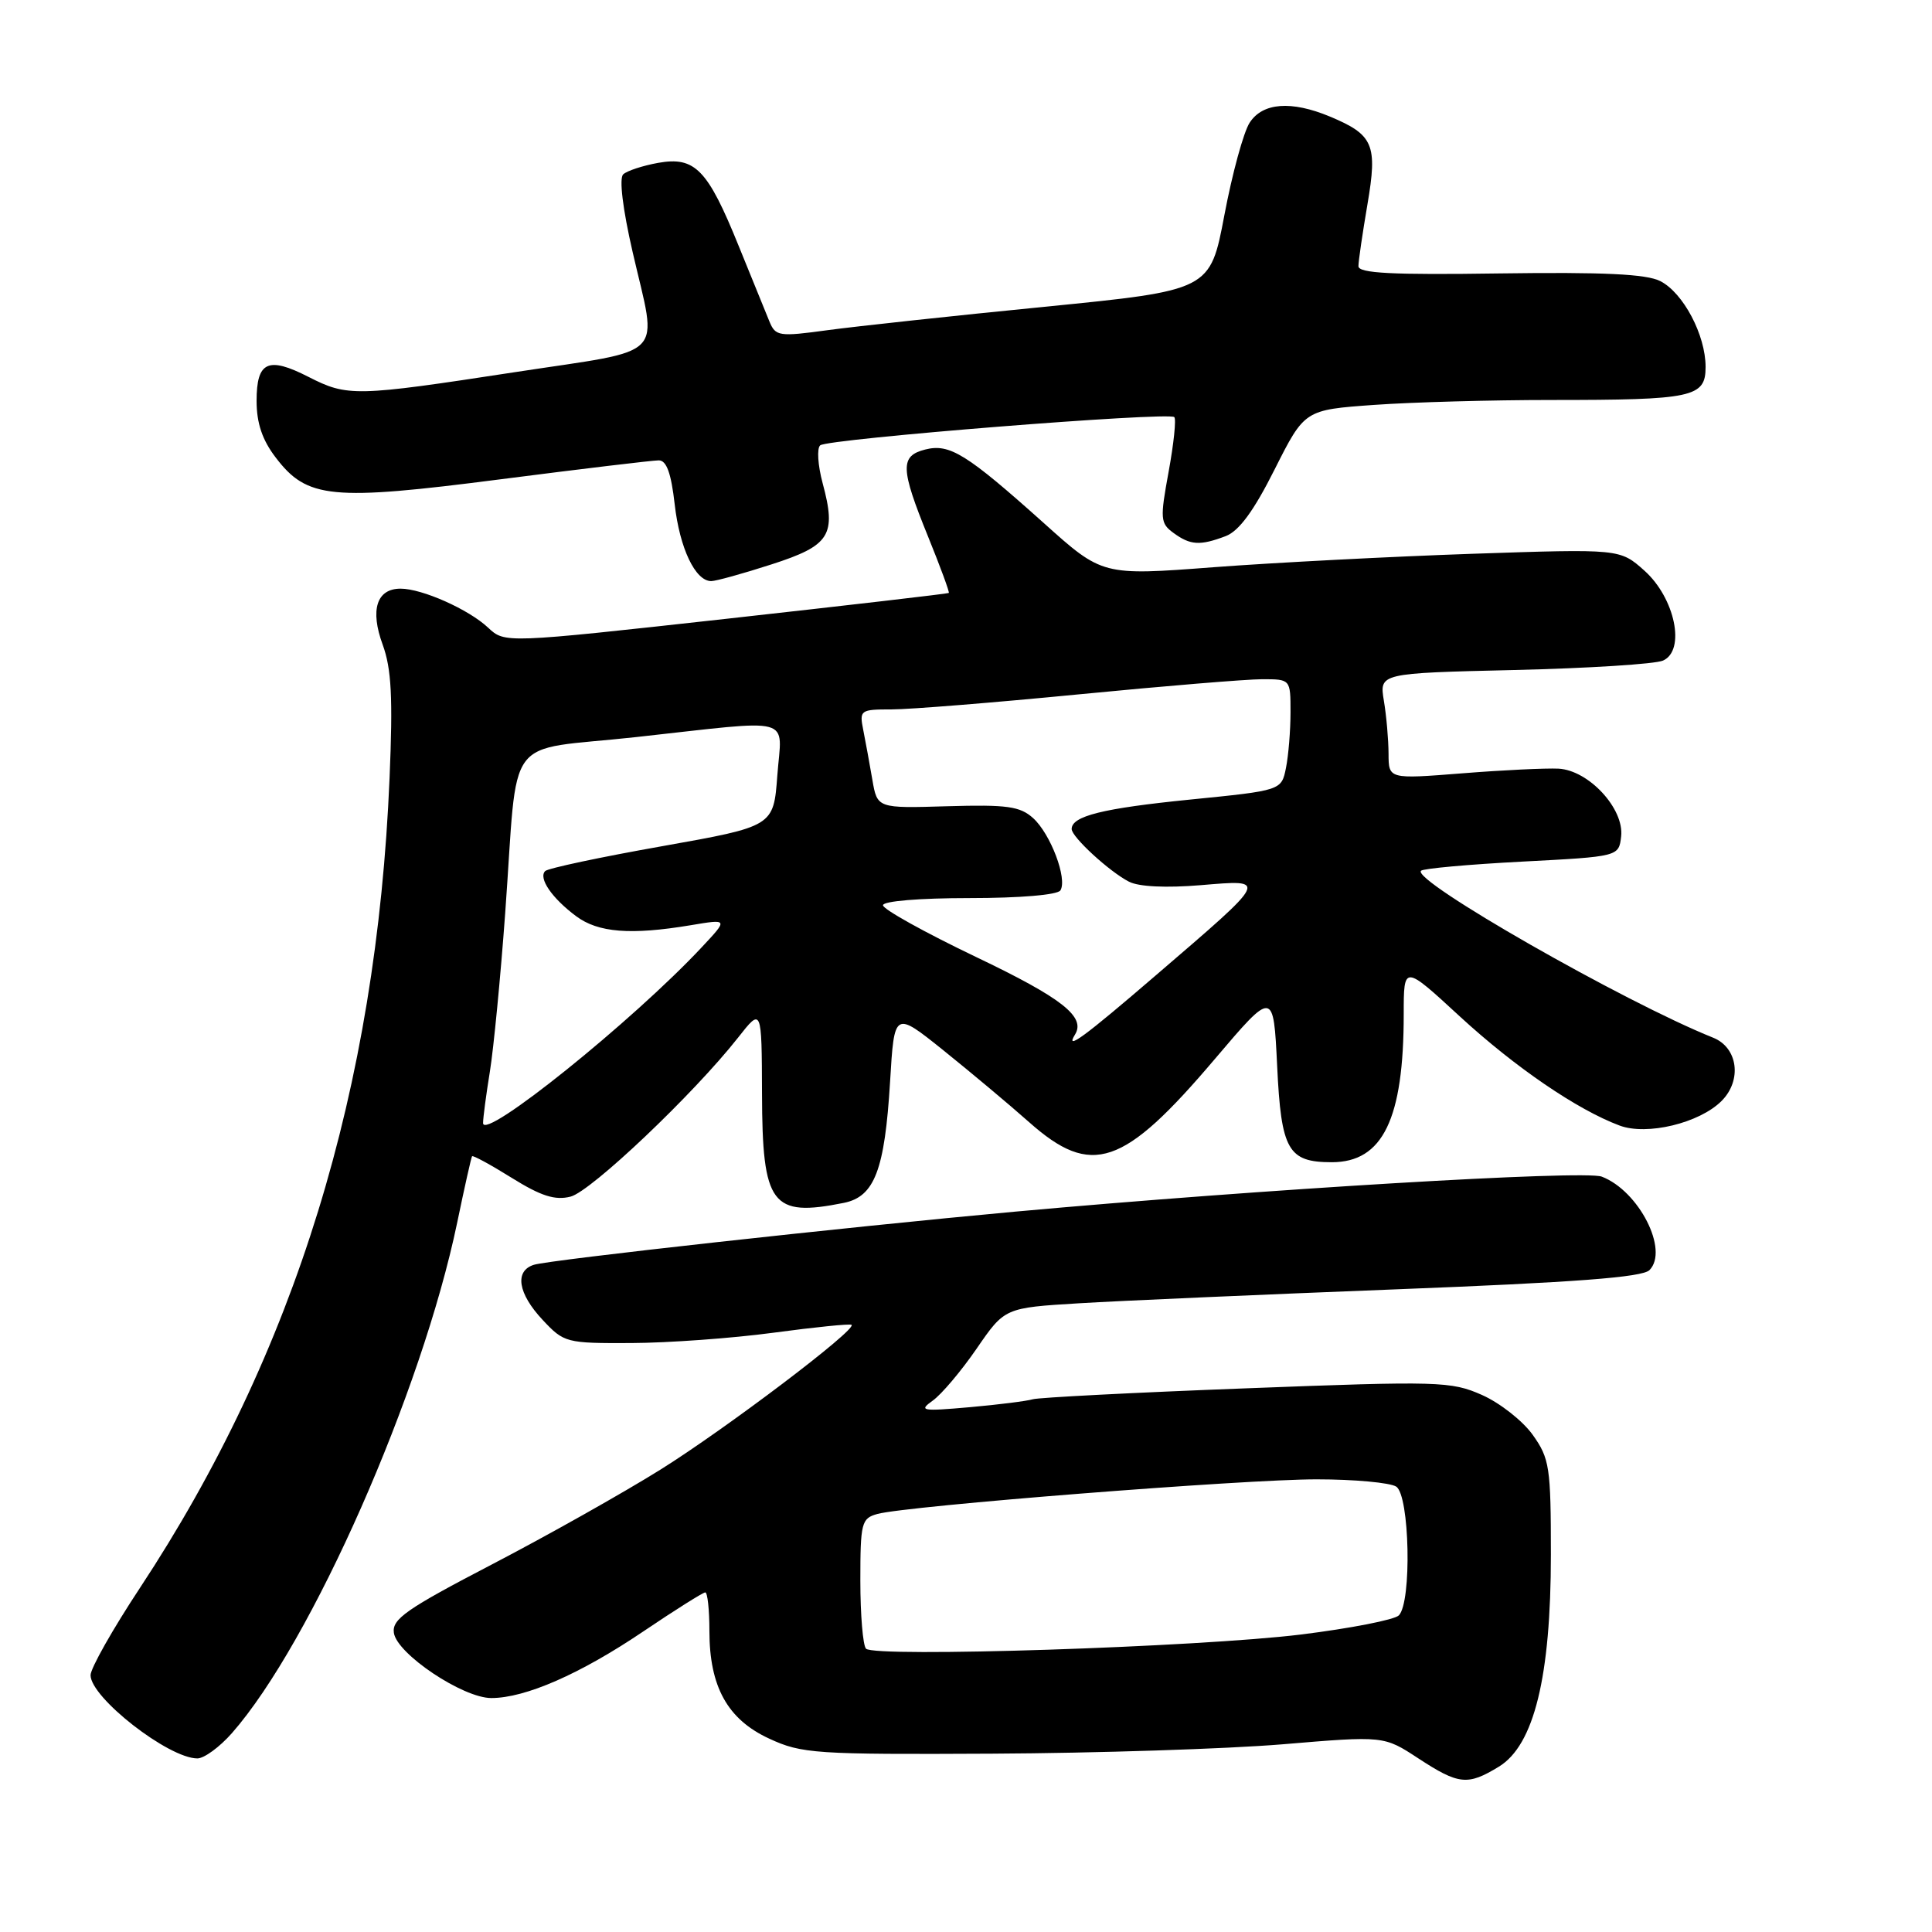 <?xml version="1.0" encoding="UTF-8" standalone="no"?>
<!DOCTYPE svg PUBLIC "-//W3C//DTD SVG 1.1//EN" "http://www.w3.org/Graphics/SVG/1.1/DTD/svg11.dtd" >
<svg xmlns="http://www.w3.org/2000/svg" xmlns:xlink="http://www.w3.org/1999/xlink" version="1.1" viewBox="0 0 256 256">
 <g >
 <path fill="currentColor"
d=" M 198.61 234.09 C 203.27 231.25 205.50 222.17 205.50 206.00 C 205.50 194.40 205.33 193.26 203.09 190.12 C 201.77 188.27 198.74 185.89 196.37 184.84 C 192.28 183.03 190.70 182.98 165.13 183.96 C 150.32 184.52 137.60 185.18 136.85 185.41 C 136.11 185.64 132.35 186.12 128.50 186.46 C 122.13 187.02 121.69 186.95 123.59 185.59 C 124.74 184.78 127.36 181.68 129.41 178.70 C 133.13 173.29 133.13 173.29 143.00 172.69 C 148.43 172.36 167.36 171.53 185.07 170.84 C 208.74 169.92 217.61 169.25 218.56 168.30 C 221.18 165.67 217.16 157.79 212.24 155.91 C 209.93 155.02 166.87 157.60 134.50 160.55 C 111.88 162.62 72.94 166.92 70.75 167.59 C 68.15 168.40 68.62 171.39 71.90 174.89 C 74.73 177.92 75.02 178.00 83.65 177.96 C 88.52 177.94 97.00 177.33 102.50 176.59 C 108.00 175.85 112.65 175.38 112.84 175.55 C 113.55 176.17 96.16 189.33 87.50 194.74 C 82.55 197.83 72.51 203.48 65.19 207.29 C 53.84 213.20 51.93 214.53 52.19 216.36 C 52.59 219.15 61.33 225.00 65.10 225.00 C 69.61 225.00 76.88 221.82 85.23 216.18 C 89.45 213.33 93.16 211.00 93.45 211.00 C 93.75 211.00 94.00 213.29 94.00 216.10 C 94.00 223.50 96.40 227.83 101.93 230.38 C 106.22 232.37 108.01 232.49 131.50 232.37 C 145.25 232.30 162.55 231.74 169.93 231.13 C 183.37 230.00 183.37 230.00 187.93 232.99 C 193.30 236.50 194.47 236.62 198.61 234.09 Z  M 30.73 229.65 C 41.27 217.65 55.89 184.52 60.58 162.00 C 61.55 157.32 62.44 153.37 62.55 153.21 C 62.66 153.05 65.03 154.34 67.82 156.08 C 71.69 158.49 73.55 159.08 75.60 158.56 C 78.31 157.88 91.93 144.95 97.79 137.50 C 100.93 133.50 100.93 133.50 100.97 144.92 C 101.01 159.68 102.22 161.31 111.80 159.39 C 115.88 158.57 117.23 155.05 117.94 143.33 C 118.50 133.96 118.50 133.96 125.00 139.17 C 128.57 142.04 133.69 146.32 136.36 148.69 C 144.64 156.04 148.85 154.61 160.96 140.34 C 168.74 131.18 168.74 131.18 169.23 141.25 C 169.76 152.41 170.67 154.00 176.47 154.00 C 183.23 154.00 186.00 148.29 186.00 134.37 C 186.00 127.83 186.00 127.83 193.42 134.67 C 200.77 141.43 208.98 147.04 214.60 149.14 C 218.22 150.50 225.18 148.82 228.11 145.89 C 230.86 143.14 230.28 138.81 227.00 137.50 C 215.20 132.77 187.01 116.66 188.29 115.38 C 188.59 115.08 194.60 114.54 201.66 114.17 C 214.50 113.50 214.50 113.50 214.81 110.83 C 215.23 107.16 210.52 102.06 206.50 101.85 C 204.85 101.77 199.11 102.04 193.75 102.47 C 184.00 103.24 184.00 103.24 183.99 99.87 C 183.98 98.02 183.71 94.86 183.37 92.85 C 182.77 89.20 182.77 89.20 200.64 88.78 C 210.46 88.55 219.34 87.99 220.36 87.53 C 223.39 86.18 221.95 79.24 217.89 75.61 C 214.65 72.72 214.65 72.72 195.08 73.38 C 184.31 73.75 168.88 74.55 160.79 75.16 C 146.07 76.28 146.07 76.28 138.29 69.29 C 128.07 60.14 125.84 58.75 122.61 59.56 C 119.24 60.41 119.30 62.06 122.97 71.09 C 124.60 75.11 125.84 78.47 125.72 78.57 C 125.60 78.67 112.31 80.21 96.19 82.00 C 66.89 85.24 66.89 85.24 64.68 83.17 C 62.11 80.75 55.93 78.00 53.08 78.00 C 49.91 78.00 49.01 80.81 50.71 85.43 C 51.87 88.62 52.07 92.43 51.62 103.08 C 49.89 144.27 39.12 179.21 18.54 210.41 C 14.94 215.86 12.00 221.06 12.00 221.97 C 12.00 224.94 22.32 232.99 26.15 233.00 C 27.05 233.00 29.11 231.49 30.73 229.65 Z  M 102.21 74.79 C 110.01 72.28 110.86 70.92 109.00 64.01 C 108.37 61.66 108.22 59.41 108.68 59.01 C 109.64 58.15 154.88 54.54 155.60 55.27 C 155.87 55.54 155.53 58.79 154.85 62.50 C 153.70 68.76 153.74 69.34 155.50 70.62 C 157.73 72.25 159.00 72.33 162.41 71.04 C 164.18 70.36 166.13 67.71 168.90 62.19 C 172.87 54.31 172.87 54.31 182.09 53.65 C 187.16 53.29 197.71 53.00 205.53 53.00 C 224.35 53.00 226.00 52.65 226.00 48.62 C 226.00 44.40 223.05 38.81 220.00 37.25 C 218.17 36.31 212.48 36.04 198.75 36.23 C 184.42 36.44 180.00 36.21 180.00 35.27 C 180.00 34.59 180.54 30.92 181.19 27.10 C 182.55 19.15 182.00 17.86 176.21 15.44 C 171.10 13.31 167.31 13.60 165.59 16.25 C 164.78 17.49 163.28 22.99 162.24 28.49 C 160.35 38.47 160.35 38.47 138.43 40.65 C 126.37 41.84 113.42 43.24 109.66 43.75 C 103.21 44.63 102.76 44.56 101.95 42.59 C 101.48 41.44 99.65 36.94 97.88 32.59 C 93.77 22.44 92.10 20.71 87.21 21.58 C 85.17 21.95 83.08 22.63 82.58 23.10 C 82.02 23.61 82.51 27.68 83.83 33.41 C 87.13 47.79 88.71 46.18 68.25 49.31 C 47.04 52.56 46.06 52.58 40.86 49.93 C 35.51 47.20 34.00 47.90 34.00 53.12 C 34.00 56.06 34.75 58.30 36.53 60.62 C 40.69 66.09 43.89 66.40 66.31 63.51 C 77.05 62.13 86.48 61.00 87.29 61.00 C 88.32 61.00 88.93 62.69 89.40 66.82 C 90.06 72.64 92.13 77.00 94.24 77.00 C 94.85 77.00 98.44 76.01 102.21 74.79 Z  M 114.75 218.46 C 114.34 218.02 114.00 213.97 114.00 209.45 C 114.00 201.78 114.15 201.19 116.25 200.61 C 120.08 199.54 165.00 196.00 174.50 196.02 C 179.45 196.02 184.18 196.46 185.00 196.98 C 186.79 198.11 187.09 212.31 185.35 214.05 C 184.77 214.63 178.94 215.77 172.40 216.58 C 158.86 218.25 115.89 219.65 114.75 218.46 Z  M 64.01 148.81 C 64.01 148.09 64.42 145.03 64.91 142.00 C 65.40 138.97 66.32 129.53 66.94 121.00 C 68.72 96.62 66.49 99.62 84.26 97.67 C 105.65 95.32 103.59 94.76 103.00 102.75 C 102.50 109.50 102.50 109.50 87.71 112.13 C 79.57 113.57 72.61 115.05 72.24 115.42 C 71.31 116.35 73.13 119.01 76.34 121.40 C 79.26 123.58 83.57 123.92 91.50 122.60 C 96.50 121.76 96.50 121.76 93.00 125.50 C 83.86 135.28 64.00 151.25 64.01 148.81 Z  M 142.44 137.09 C 143.90 134.74 140.73 132.25 129.34 126.81 C 122.55 123.56 117.00 120.48 117.00 119.95 C 117.00 119.40 121.87 119.00 128.44 119.00 C 135.14 119.00 140.14 118.58 140.51 117.98 C 141.46 116.45 139.21 110.50 136.89 108.40 C 135.16 106.84 133.43 106.60 125.55 106.83 C 116.24 107.11 116.24 107.11 115.59 103.31 C 115.23 101.21 114.69 98.26 114.39 96.75 C 113.86 94.09 113.98 94.00 118.17 94.00 C 120.55 94.00 131.72 93.10 143.00 92.00 C 154.28 90.90 165.19 90.00 167.25 90.00 C 171.00 90.00 171.00 90.00 171.00 94.37 C 171.00 96.78 170.73 100.10 170.40 101.74 C 169.80 104.74 169.80 104.74 157.68 105.95 C 146.12 107.11 142.00 108.13 142.00 109.85 C 142.00 110.90 147.00 115.50 149.60 116.83 C 150.89 117.50 154.54 117.67 159.10 117.29 C 168.09 116.54 168.21 116.30 153.23 129.17 C 143.63 137.43 141.08 139.30 142.44 137.09 Z "/>
</g>
</svg>